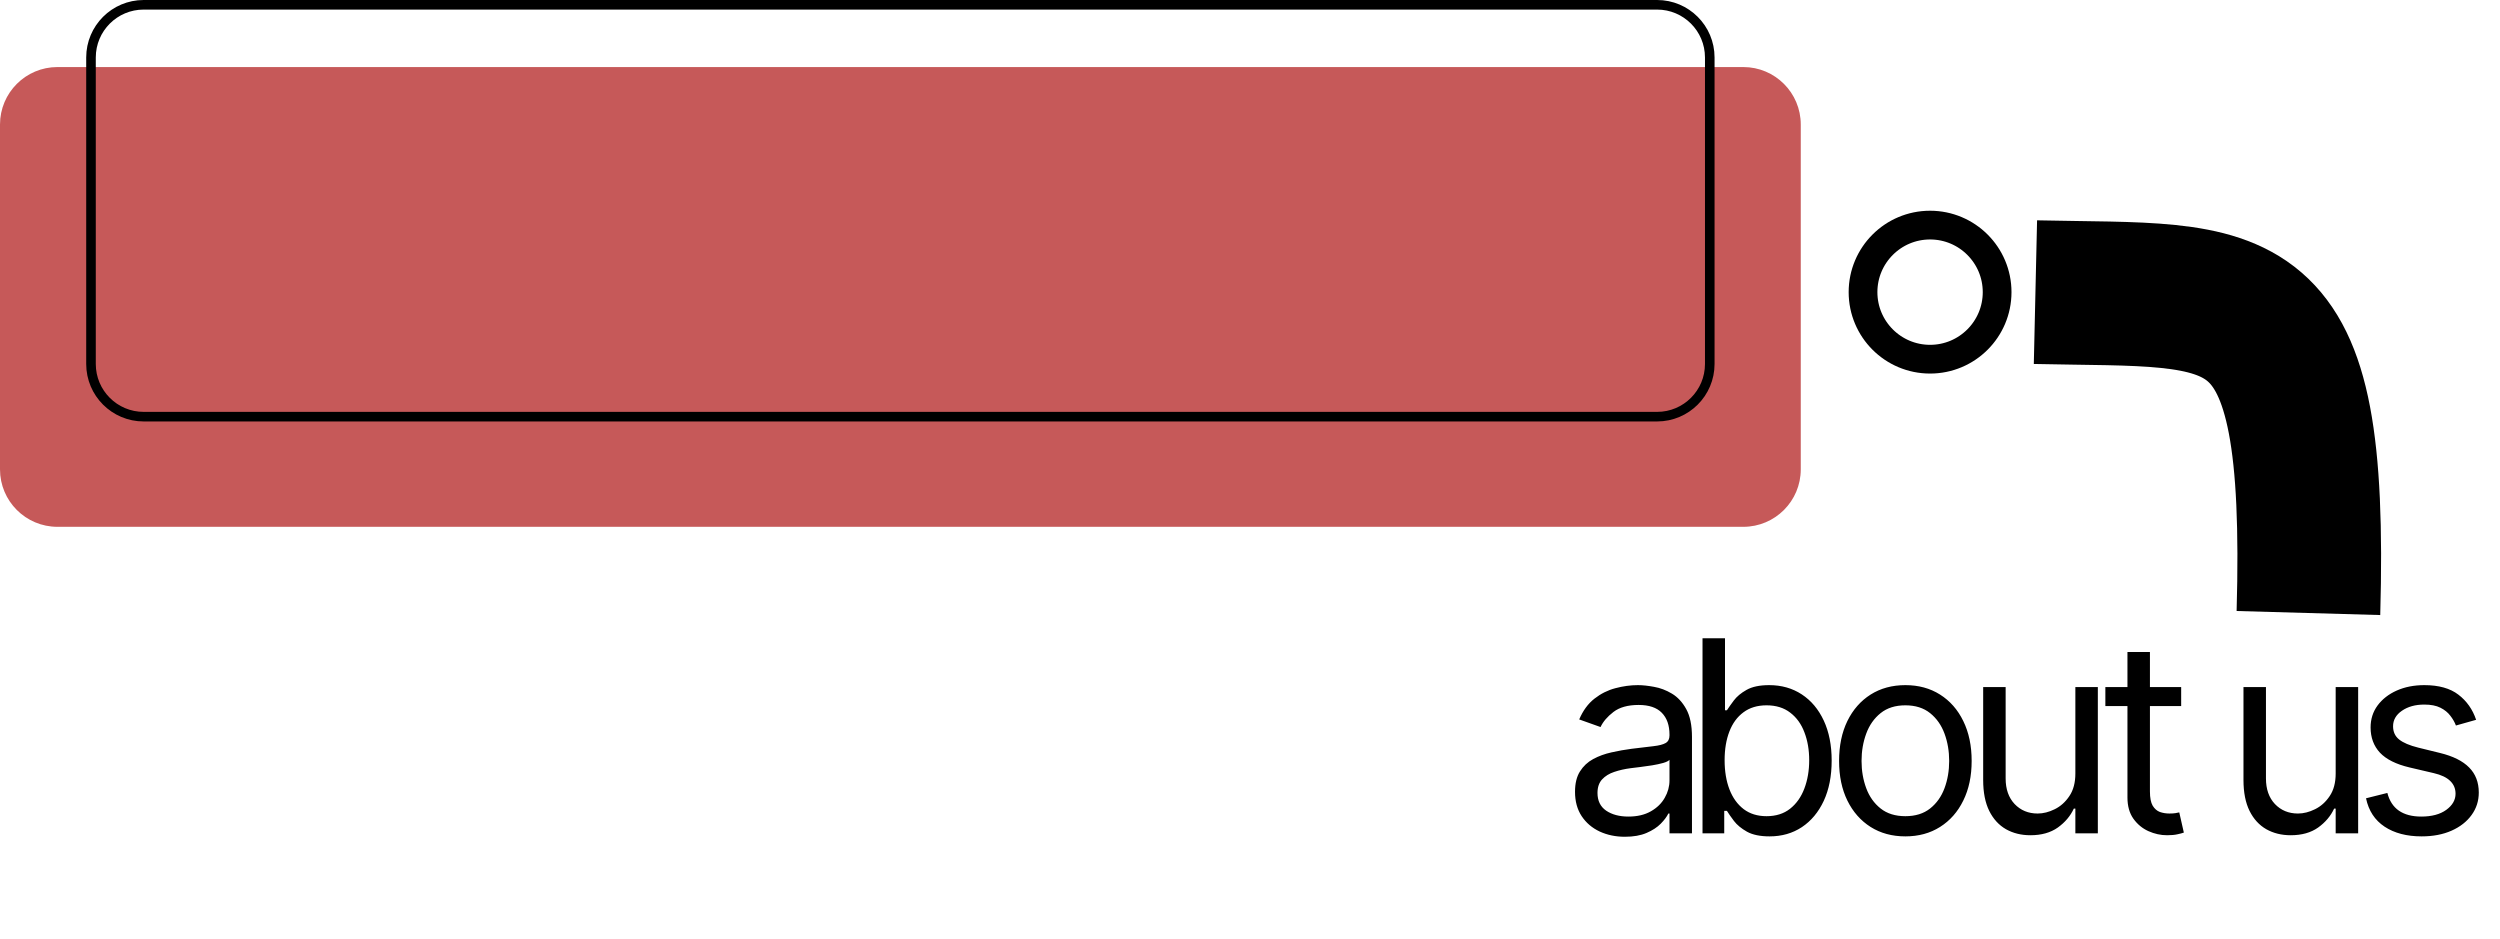 <svg width="261" height="98" viewBox="0 0 261 98" fill="none" xmlns="http://www.w3.org/2000/svg">
<path d="M0 13C0 9.686 2.686 7 6 7H182C185.314 7 188 9.686 188 13V49C188 52.314 185.314 55 182 55H6C2.686 55 0 52.314 0 49V13Z" fill="#C65959"/>
<path d="M9.5 6C9.5 2.962 11.962 0.5 15 0.5H173C176.038 0.5 178.5 2.962 178.5 6V38C178.5 41.038 176.038 43.5 173 43.5H15C11.962 43.5 9.5 41.038 9.5 38V6Z" stroke="black"/>
<path d="M169.642 87.358C168.674 87.358 167.796 87.176 167.007 86.811C166.218 86.44 165.592 85.906 165.128 85.21C164.664 84.508 164.432 83.659 164.432 82.665C164.432 81.79 164.604 81.081 164.949 80.537C165.294 79.987 165.754 79.556 166.331 79.244C166.908 78.933 167.544 78.701 168.24 78.548C168.943 78.389 169.649 78.263 170.358 78.171C171.286 78.051 172.038 77.962 172.615 77.902C173.198 77.836 173.623 77.726 173.888 77.574C174.16 77.421 174.295 77.156 174.295 76.778V76.699C174.295 75.718 174.027 74.956 173.49 74.412C172.96 73.868 172.154 73.597 171.074 73.597C169.954 73.597 169.075 73.842 168.439 74.332C167.803 74.823 167.355 75.347 167.097 75.903L164.869 75.108C165.267 74.18 165.797 73.457 166.46 72.94C167.13 72.417 167.859 72.052 168.648 71.847C169.443 71.635 170.225 71.528 170.994 71.528C171.485 71.528 172.048 71.588 172.685 71.707C173.328 71.82 173.947 72.055 174.544 72.413C175.147 72.771 175.648 73.312 176.045 74.034C176.443 74.757 176.642 75.724 176.642 76.938V87H174.295V84.932H174.176C174.017 85.263 173.752 85.618 173.381 85.996C173.009 86.374 172.516 86.695 171.899 86.96C171.283 87.225 170.53 87.358 169.642 87.358ZM170 85.25C170.928 85.25 171.71 85.068 172.347 84.703C172.99 84.338 173.473 83.868 173.798 83.291C174.13 82.715 174.295 82.108 174.295 81.472V79.324C174.196 79.443 173.977 79.553 173.639 79.652C173.308 79.745 172.923 79.828 172.486 79.901C172.055 79.967 171.634 80.026 171.223 80.079C170.819 80.126 170.491 80.166 170.239 80.199C169.629 80.278 169.059 80.408 168.528 80.587C168.005 80.759 167.58 81.021 167.256 81.372C166.938 81.717 166.778 82.188 166.778 82.784C166.778 83.599 167.08 84.216 167.683 84.633C168.293 85.044 169.065 85.25 170 85.25ZM177.743 87V66.636H180.09V74.153H180.289C180.461 73.888 180.7 73.55 181.005 73.139C181.316 72.722 181.76 72.35 182.337 72.026C182.92 71.694 183.709 71.528 184.703 71.528C185.989 71.528 187.123 71.85 188.104 72.493C189.085 73.136 189.851 74.047 190.401 75.227C190.951 76.407 191.226 77.799 191.226 79.403C191.226 81.021 190.951 82.423 190.401 83.609C189.851 84.789 189.088 85.704 188.114 86.354C187.14 86.997 186.016 87.318 184.743 87.318C183.762 87.318 182.977 87.156 182.387 86.831C181.797 86.499 181.343 86.125 181.025 85.707C180.706 85.283 180.461 84.932 180.289 84.653H180.01V87H177.743ZM180.05 79.364C180.05 80.517 180.219 81.535 180.557 82.416C180.895 83.291 181.389 83.977 182.039 84.474C182.688 84.965 183.484 85.21 184.425 85.21C185.406 85.21 186.225 84.952 186.881 84.435C187.544 83.911 188.041 83.208 188.373 82.327C188.711 81.438 188.88 80.451 188.88 79.364C188.88 78.29 188.714 77.322 188.382 76.46C188.058 75.592 187.564 74.906 186.901 74.402C186.245 73.892 185.419 73.636 184.425 73.636C183.471 73.636 182.668 73.878 182.019 74.362C181.369 74.84 180.879 75.509 180.547 76.371C180.216 77.226 180.05 78.224 180.05 79.364ZM198.92 87.318C197.541 87.318 196.332 86.99 195.291 86.334C194.257 85.678 193.448 84.76 192.865 83.579C192.288 82.4 192 81.021 192 79.443C192 77.852 192.288 76.463 192.865 75.277C193.448 74.09 194.257 73.169 195.291 72.513C196.332 71.856 197.541 71.528 198.92 71.528C200.299 71.528 201.505 71.856 202.54 72.513C203.58 73.169 204.389 74.09 204.966 75.277C205.549 76.463 205.841 77.852 205.841 79.443C205.841 81.021 205.549 82.4 204.966 83.579C204.389 84.76 203.58 85.678 202.54 86.334C201.505 86.99 200.299 87.318 198.92 87.318ZM198.92 85.21C199.968 85.21 200.829 84.942 201.505 84.405C202.182 83.868 202.682 83.162 203.007 82.287C203.332 81.412 203.494 80.464 203.494 79.443C203.494 78.422 203.332 77.471 203.007 76.59C202.682 75.708 202.182 74.995 201.505 74.452C200.829 73.908 199.968 73.636 198.92 73.636C197.873 73.636 197.011 73.908 196.335 74.452C195.659 74.995 195.158 75.708 194.834 76.59C194.509 77.471 194.346 78.422 194.346 79.443C194.346 80.464 194.509 81.412 194.834 82.287C195.158 83.162 195.659 83.868 196.335 84.405C197.011 84.942 197.873 85.21 198.92 85.21ZM216.668 80.756V71.727H219.014V87H216.668V84.415H216.509C216.151 85.19 215.594 85.85 214.838 86.394C214.083 86.93 213.128 87.199 211.975 87.199C211.02 87.199 210.172 86.99 209.429 86.572C208.687 86.148 208.103 85.512 207.679 84.663C207.255 83.808 207.043 82.731 207.043 81.432V71.727H209.389V81.273C209.389 82.386 209.701 83.275 210.324 83.938C210.954 84.6 211.756 84.932 212.73 84.932C213.314 84.932 213.907 84.783 214.51 84.484C215.12 84.186 215.63 83.729 216.041 83.112C216.459 82.496 216.668 81.71 216.668 80.756ZM227.714 71.727V73.716H219.8V71.727H227.714ZM222.106 68.068H224.453V82.625C224.453 83.288 224.549 83.785 224.741 84.117C224.94 84.441 225.192 84.66 225.497 84.773C225.809 84.879 226.137 84.932 226.481 84.932C226.74 84.932 226.952 84.919 227.118 84.892C227.283 84.859 227.416 84.832 227.515 84.812L227.993 86.921C227.834 86.98 227.612 87.04 227.327 87.099C227.041 87.166 226.68 87.199 226.243 87.199C225.58 87.199 224.93 87.056 224.294 86.771C223.664 86.486 223.14 86.052 222.723 85.469C222.312 84.885 222.106 84.15 222.106 83.261V68.068ZM243.844 80.756V71.727H246.191V87H243.844V84.415H243.685C243.327 85.19 242.77 85.85 242.015 86.394C241.259 86.93 240.304 87.199 239.151 87.199C238.196 87.199 237.348 86.99 236.605 86.572C235.863 86.148 235.28 85.512 234.855 84.663C234.431 83.808 234.219 82.731 234.219 81.432V71.727H236.566V81.273C236.566 82.386 236.877 83.275 237.5 83.938C238.13 84.6 238.932 84.932 239.907 84.932C240.49 84.932 241.083 84.783 241.686 84.484C242.296 84.186 242.807 83.729 243.218 83.112C243.635 82.496 243.844 81.71 243.844 80.756ZM258.507 75.148L256.399 75.744C256.266 75.393 256.071 75.052 255.812 74.72C255.56 74.382 255.216 74.104 254.778 73.885C254.341 73.666 253.781 73.557 253.098 73.557C252.163 73.557 251.384 73.772 250.761 74.203C250.145 74.627 249.836 75.168 249.836 75.824C249.836 76.407 250.049 76.868 250.473 77.206C250.897 77.544 251.56 77.826 252.461 78.051L254.728 78.608C256.094 78.939 257.111 79.447 257.781 80.129C258.451 80.805 258.785 81.677 258.785 82.744C258.785 83.619 258.533 84.401 258.03 85.091C257.532 85.78 256.836 86.324 255.942 86.722C255.047 87.119 254.006 87.318 252.819 87.318C251.262 87.318 249.972 86.98 248.951 86.304C247.931 85.628 247.284 84.64 247.013 83.341L249.24 82.784C249.452 83.606 249.853 84.222 250.443 84.633C251.04 85.044 251.818 85.25 252.78 85.25C253.873 85.25 254.742 85.018 255.385 84.554C256.034 84.083 256.359 83.52 256.359 82.864C256.359 82.333 256.174 81.889 255.802 81.531C255.431 81.167 254.861 80.895 254.092 80.716L251.547 80.119C250.148 79.788 249.12 79.274 248.464 78.578C247.815 77.876 247.49 76.997 247.49 75.943C247.49 75.081 247.732 74.319 248.216 73.656C248.706 72.993 249.372 72.473 250.214 72.095C251.063 71.717 252.024 71.528 253.098 71.528C254.609 71.528 255.796 71.86 256.657 72.523C257.526 73.186 258.142 74.061 258.507 75.148Z" fill="black"/>
<path d="M212.5 30.5C234.5 31 242 28.5 241 64" stroke="black" stroke-width="15"/>
<circle cx="201.5" cy="30.5" r="7" stroke="black" stroke-width="3"/>
</svg>
